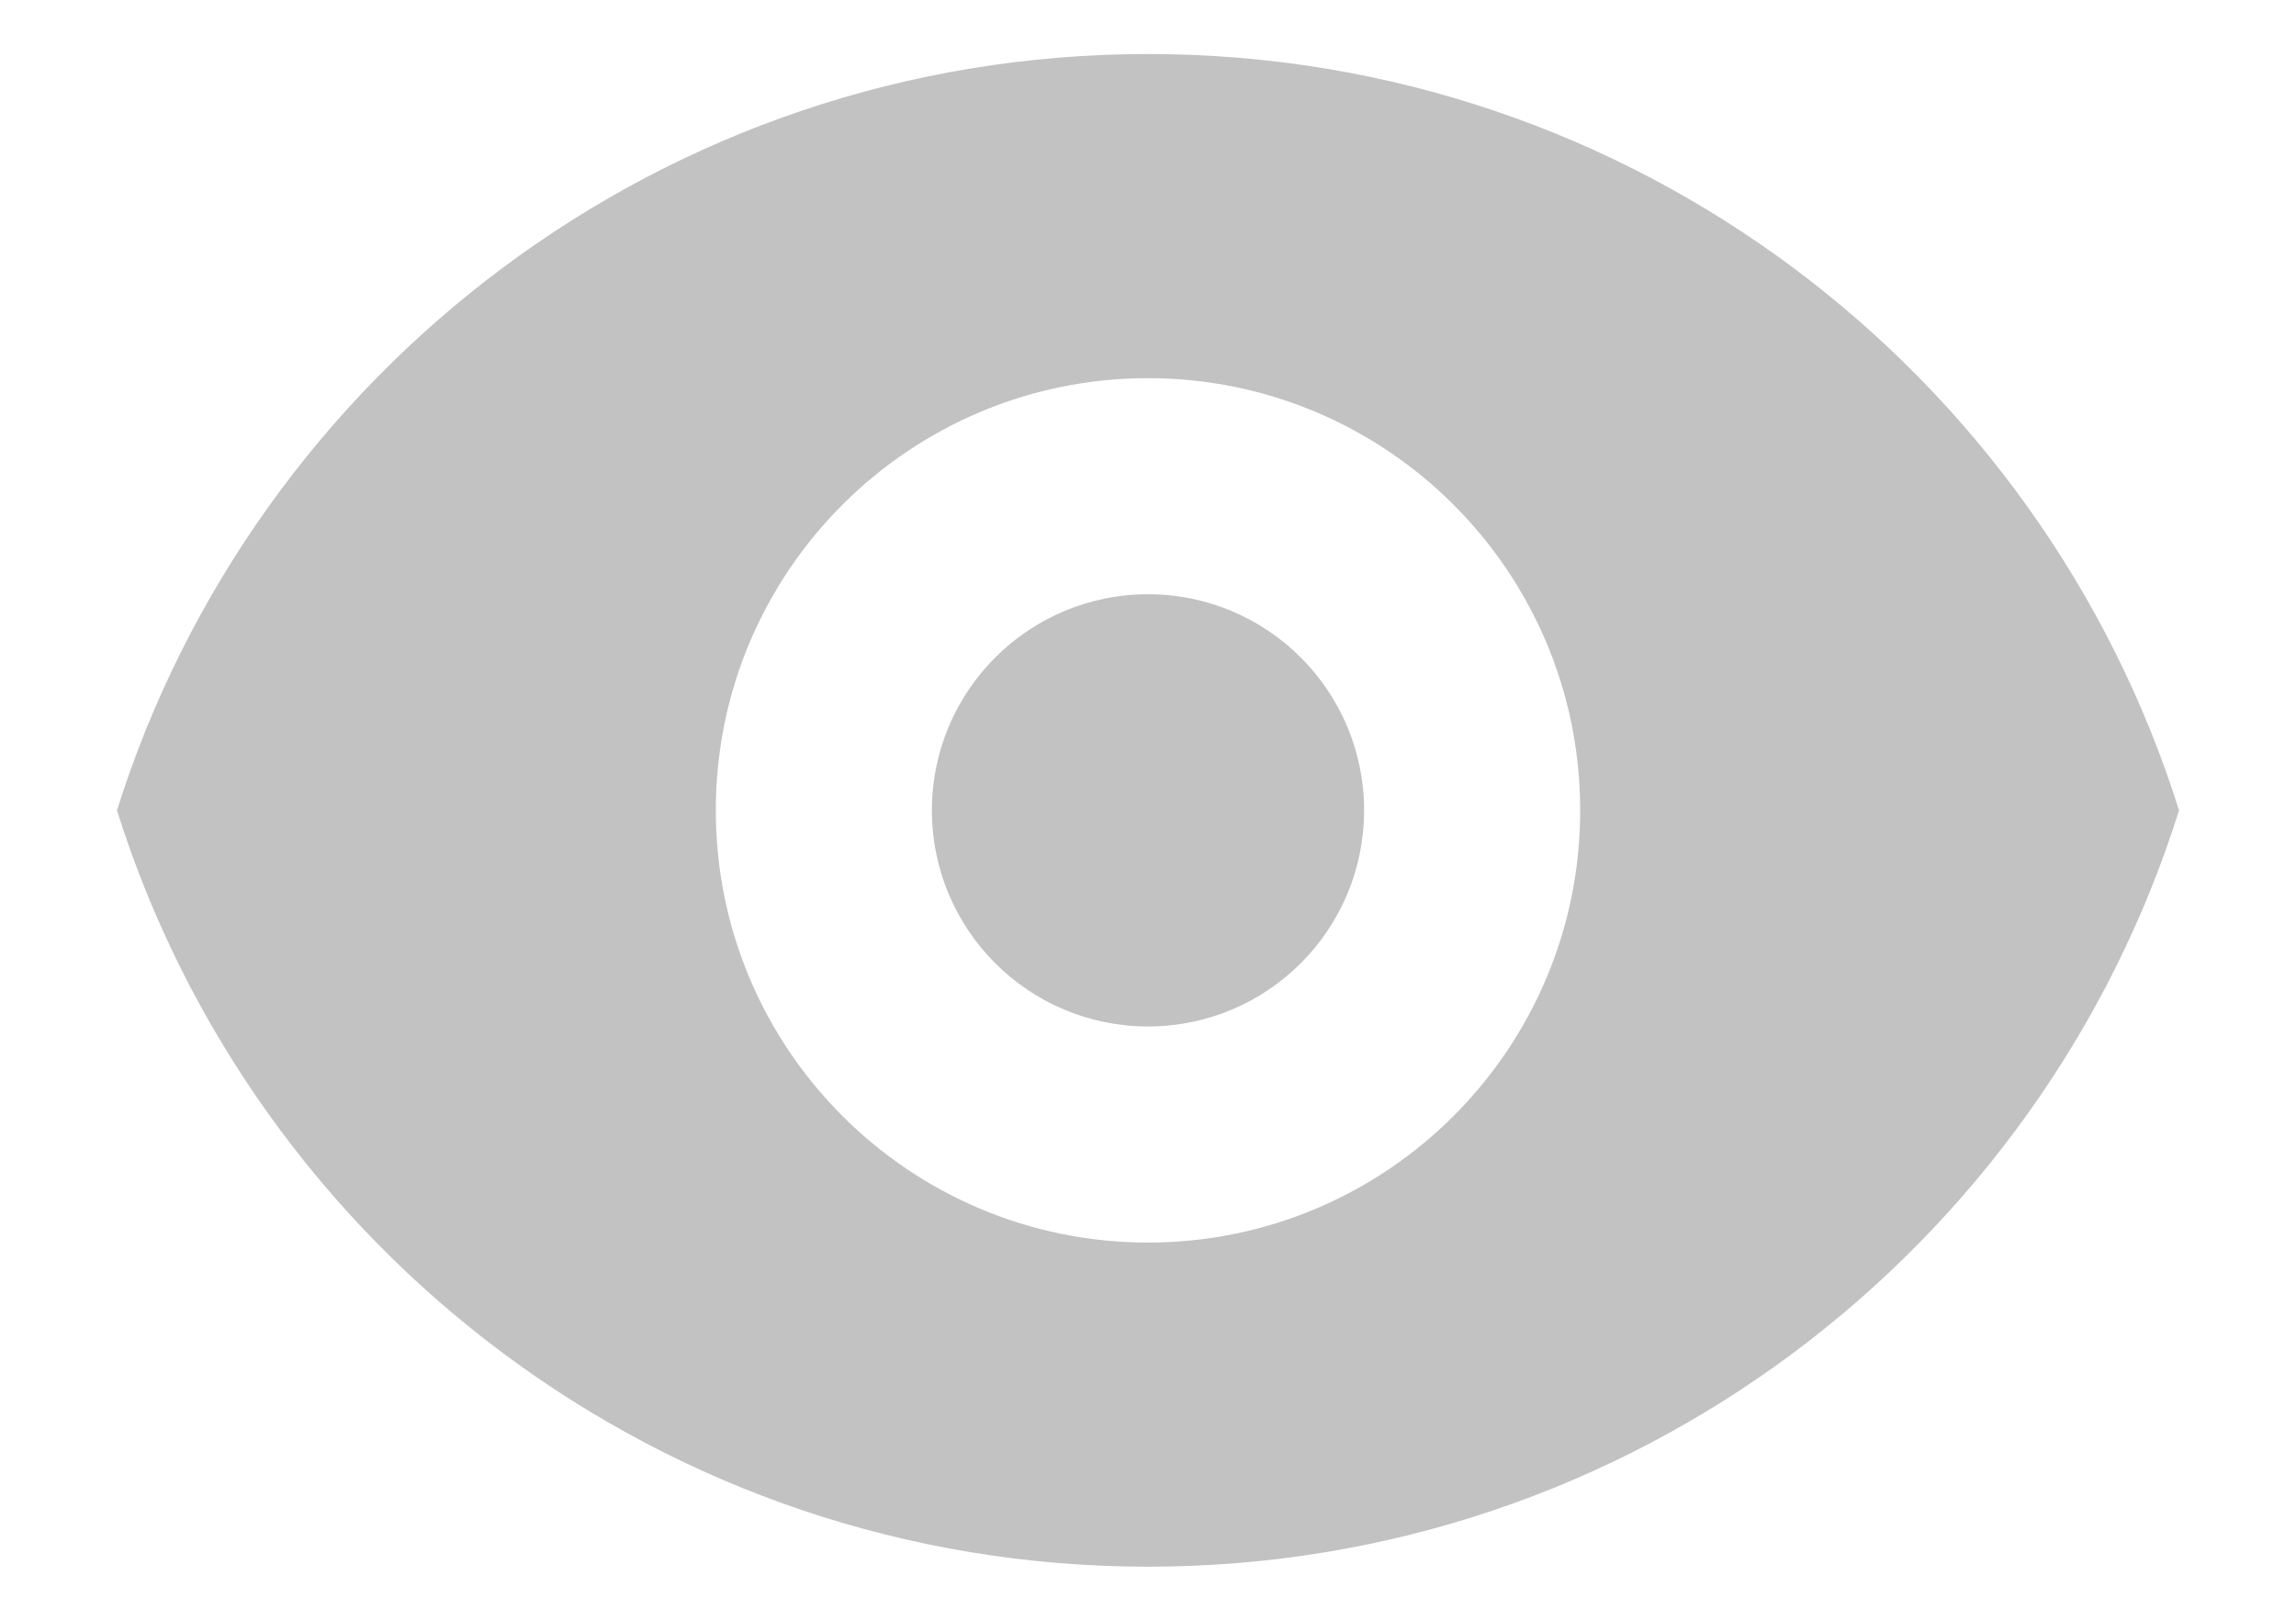 <svg width="17" height="12" viewBox="0 0 17 12" fill="none" xmlns="http://www.w3.org/2000/svg">
<path d="M8.5 7.6C9.384 7.6 10.1 6.884 10.1 6C10.1 5.116 9.384 4.4 8.5 4.4C7.616 4.4 6.9 5.116 6.9 6C6.9 6.884 7.616 7.6 8.5 7.6Z" fill="#C2C2C2"/>
<path fill-rule="evenodd" clip-rule="evenodd" d="M0.866 6C1.886 2.754 4.918 0.4 8.5 0.4C12.082 0.4 15.114 2.754 16.134 6C15.114 9.246 12.082 11.6 8.5 11.6C4.918 11.6 1.886 9.246 0.866 6ZM11.7 6C11.7 7.767 10.267 9.2 8.5 9.2C6.733 9.2 5.3 7.767 5.3 6C5.3 4.233 6.733 2.8 8.5 2.8C10.267 2.8 11.7 4.233 11.7 6Z" fill="#C2C2C2"/>
</svg>
